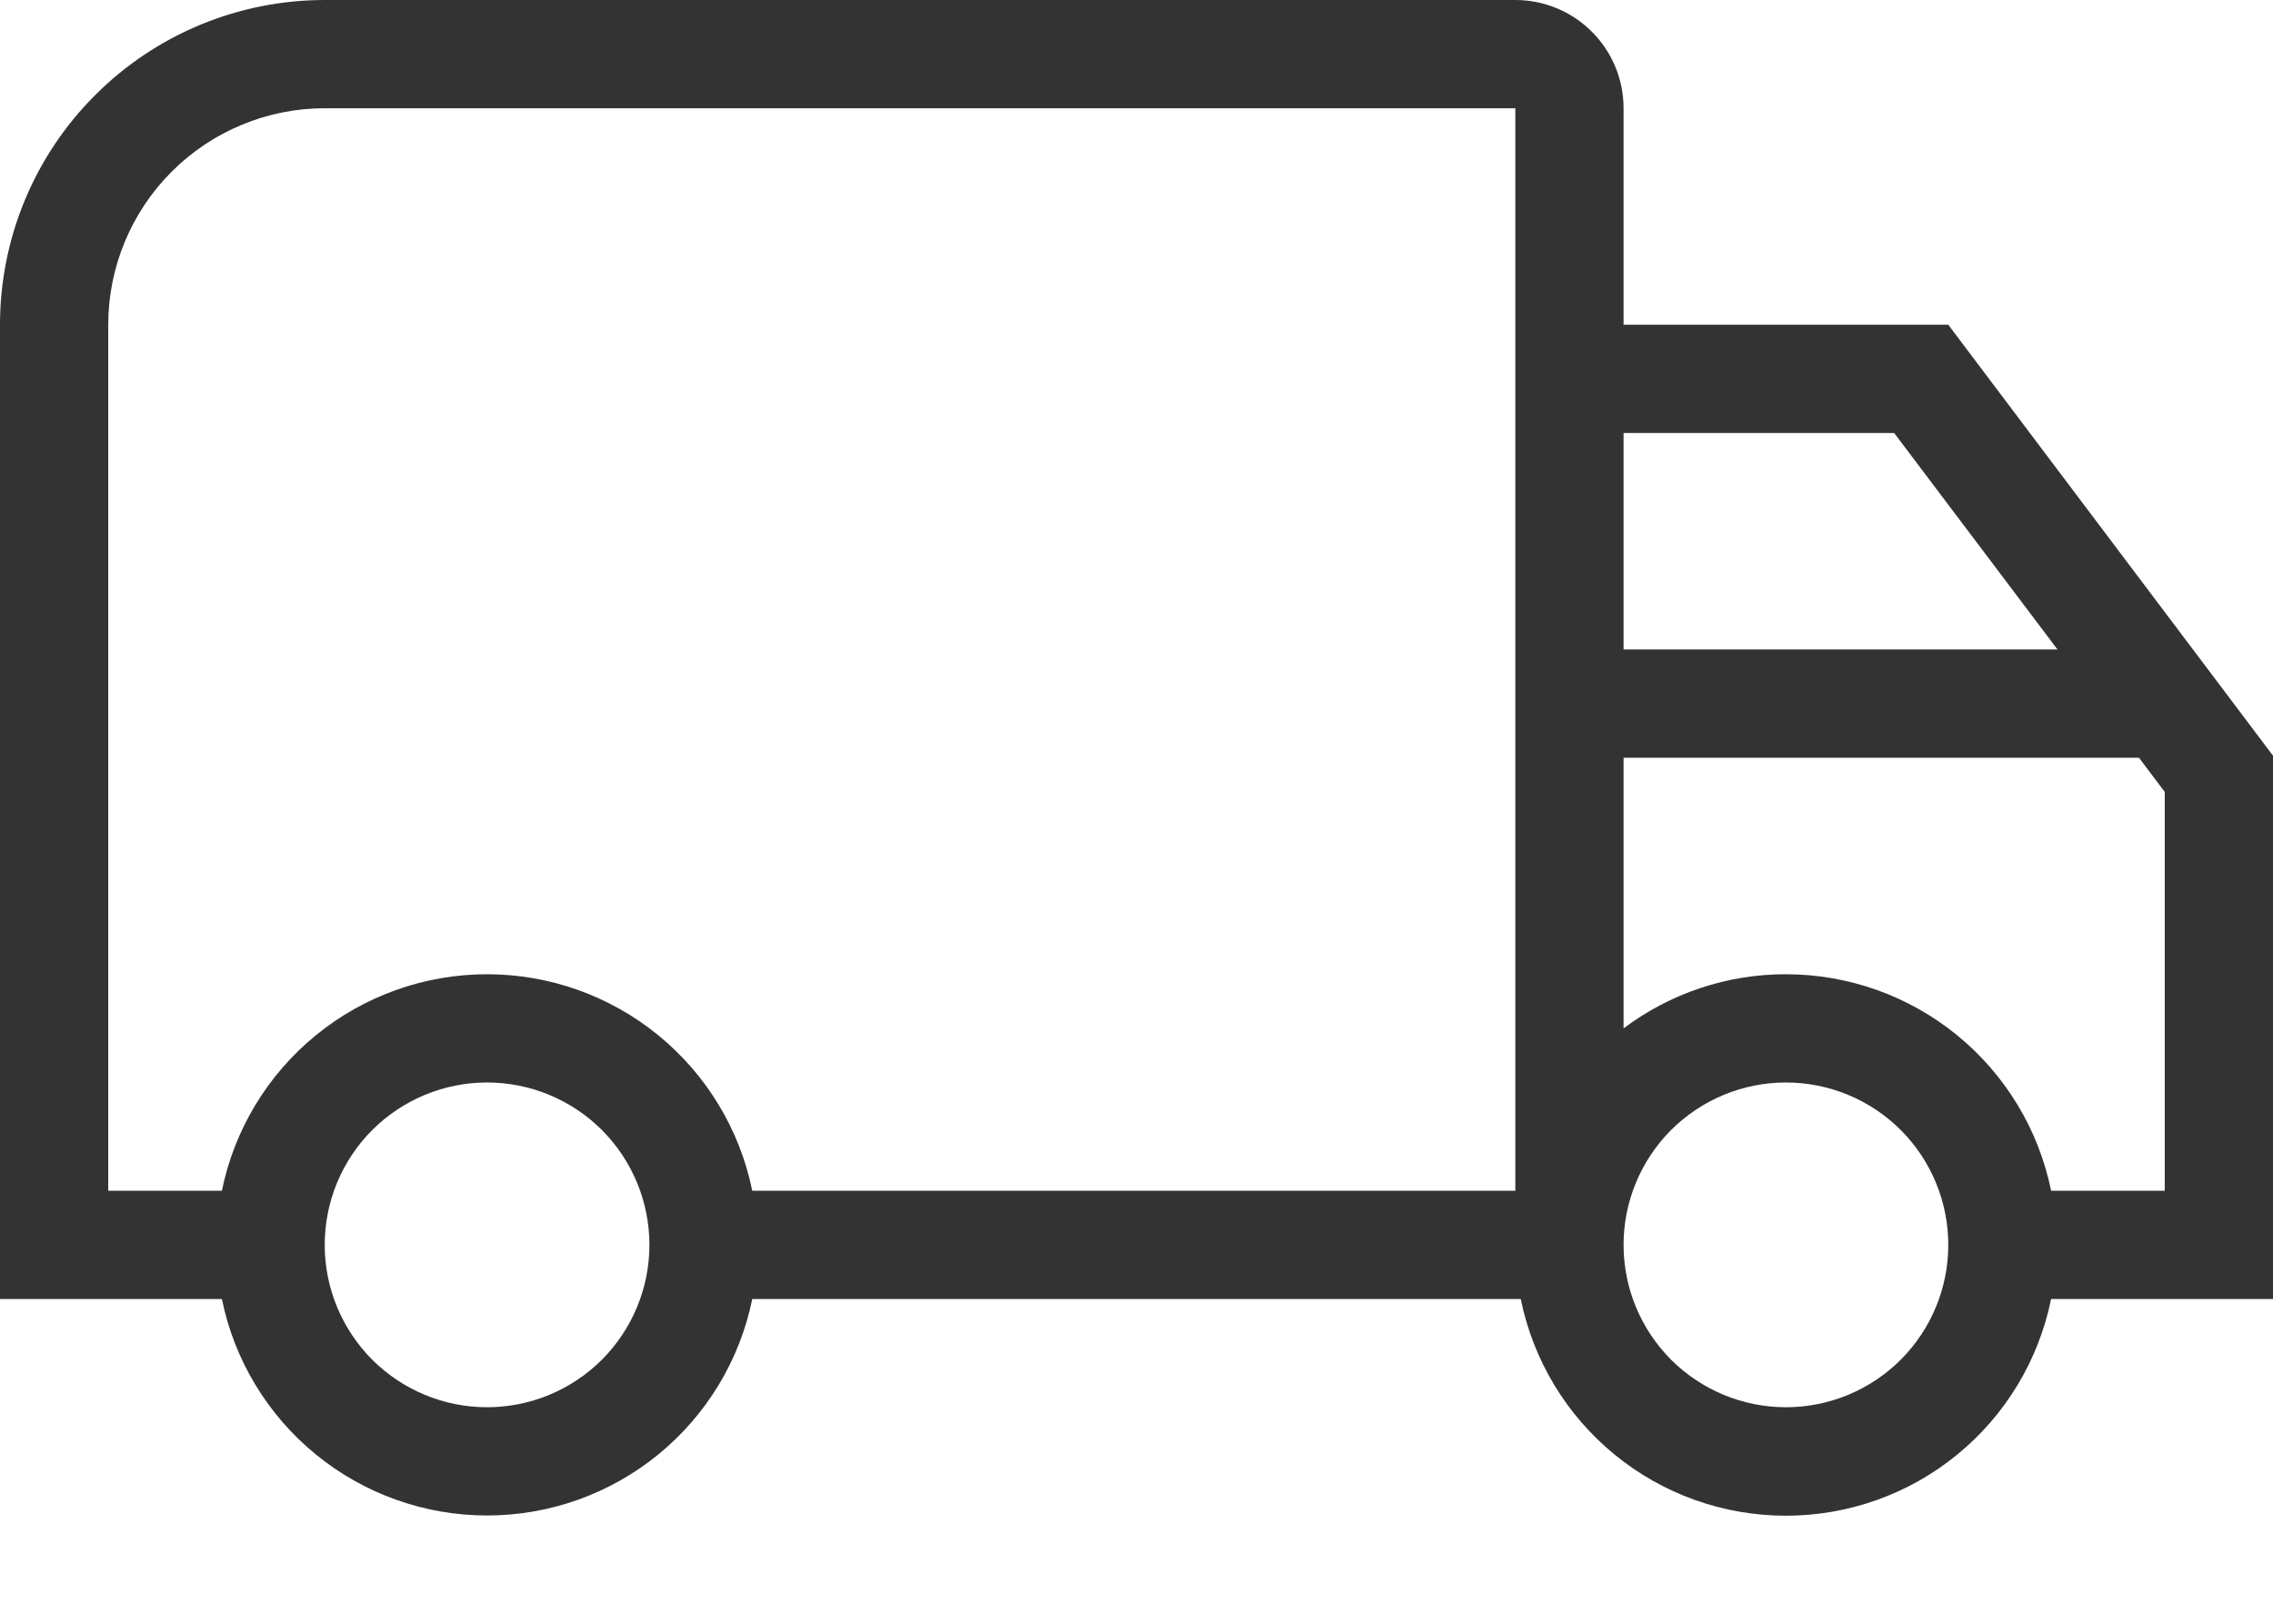 <svg width="21" height="15" viewBox="0 0 21 15" fill="none" xmlns="http://www.w3.org/2000/svg">
<path d="M4.5 9C5.076 9 5.635 9.199 6.081 9.563C6.528 9.928 6.835 10.435 6.95 11H14V1H3C2.47 1 1.961 1.211 1.586 1.586C1.211 1.961 1 2.47 1 3V11H2.05C2.165 10.435 2.472 9.928 2.919 9.563C3.365 9.199 3.924 9 4.5 9ZM4.5 14C3.924 14 3.365 13.801 2.919 13.437C2.472 13.072 2.165 12.565 2.05 12H0V3C0 2.204 0.316 1.441 0.879 0.879C1.441 0.316 2.204 0 3 0H14C14.265 0 14.52 0.105 14.707 0.293C14.895 0.48 15 0.735 15 1V3H18L21 6.981V12H18.95C18.835 12.565 18.529 13.073 18.082 13.438C17.636 13.803 17.077 14.002 16.5 14.002C15.923 14.002 15.364 13.803 14.918 13.438C14.471 13.073 14.165 12.565 14.05 12H6.95C6.835 12.565 6.528 13.072 6.081 13.437C5.635 13.801 5.076 14 4.5 14ZM4.5 10C4.102 10 3.721 10.158 3.439 10.439C3.158 10.721 3 11.102 3 11.5C3 11.898 3.158 12.279 3.439 12.561C3.721 12.842 4.102 13 4.5 13C4.898 13 5.279 12.842 5.561 12.561C5.842 12.279 6 11.898 6 11.5C6 11.102 5.842 10.721 5.561 10.439C5.279 10.158 4.898 10 4.5 10ZM16.5 9C17.076 9 17.635 9.199 18.081 9.563C18.528 9.928 18.835 10.435 18.95 11H20V7.316L19.762 7H15V9.5C15.432 9.175 15.959 8.999 16.5 9ZM16.5 10C16.102 10 15.721 10.158 15.439 10.439C15.158 10.721 15 11.102 15 11.5C15 11.898 15.158 12.279 15.439 12.561C15.721 12.842 16.102 13 16.5 13C16.898 13 17.279 12.842 17.561 12.561C17.842 12.279 18 11.898 18 11.5C18 11.102 17.842 10.721 17.561 10.439C17.279 10.158 16.898 10 16.5 10ZM15 4V6H19.009L17.5 4H15Z" fill="#333333"/>
</svg>
